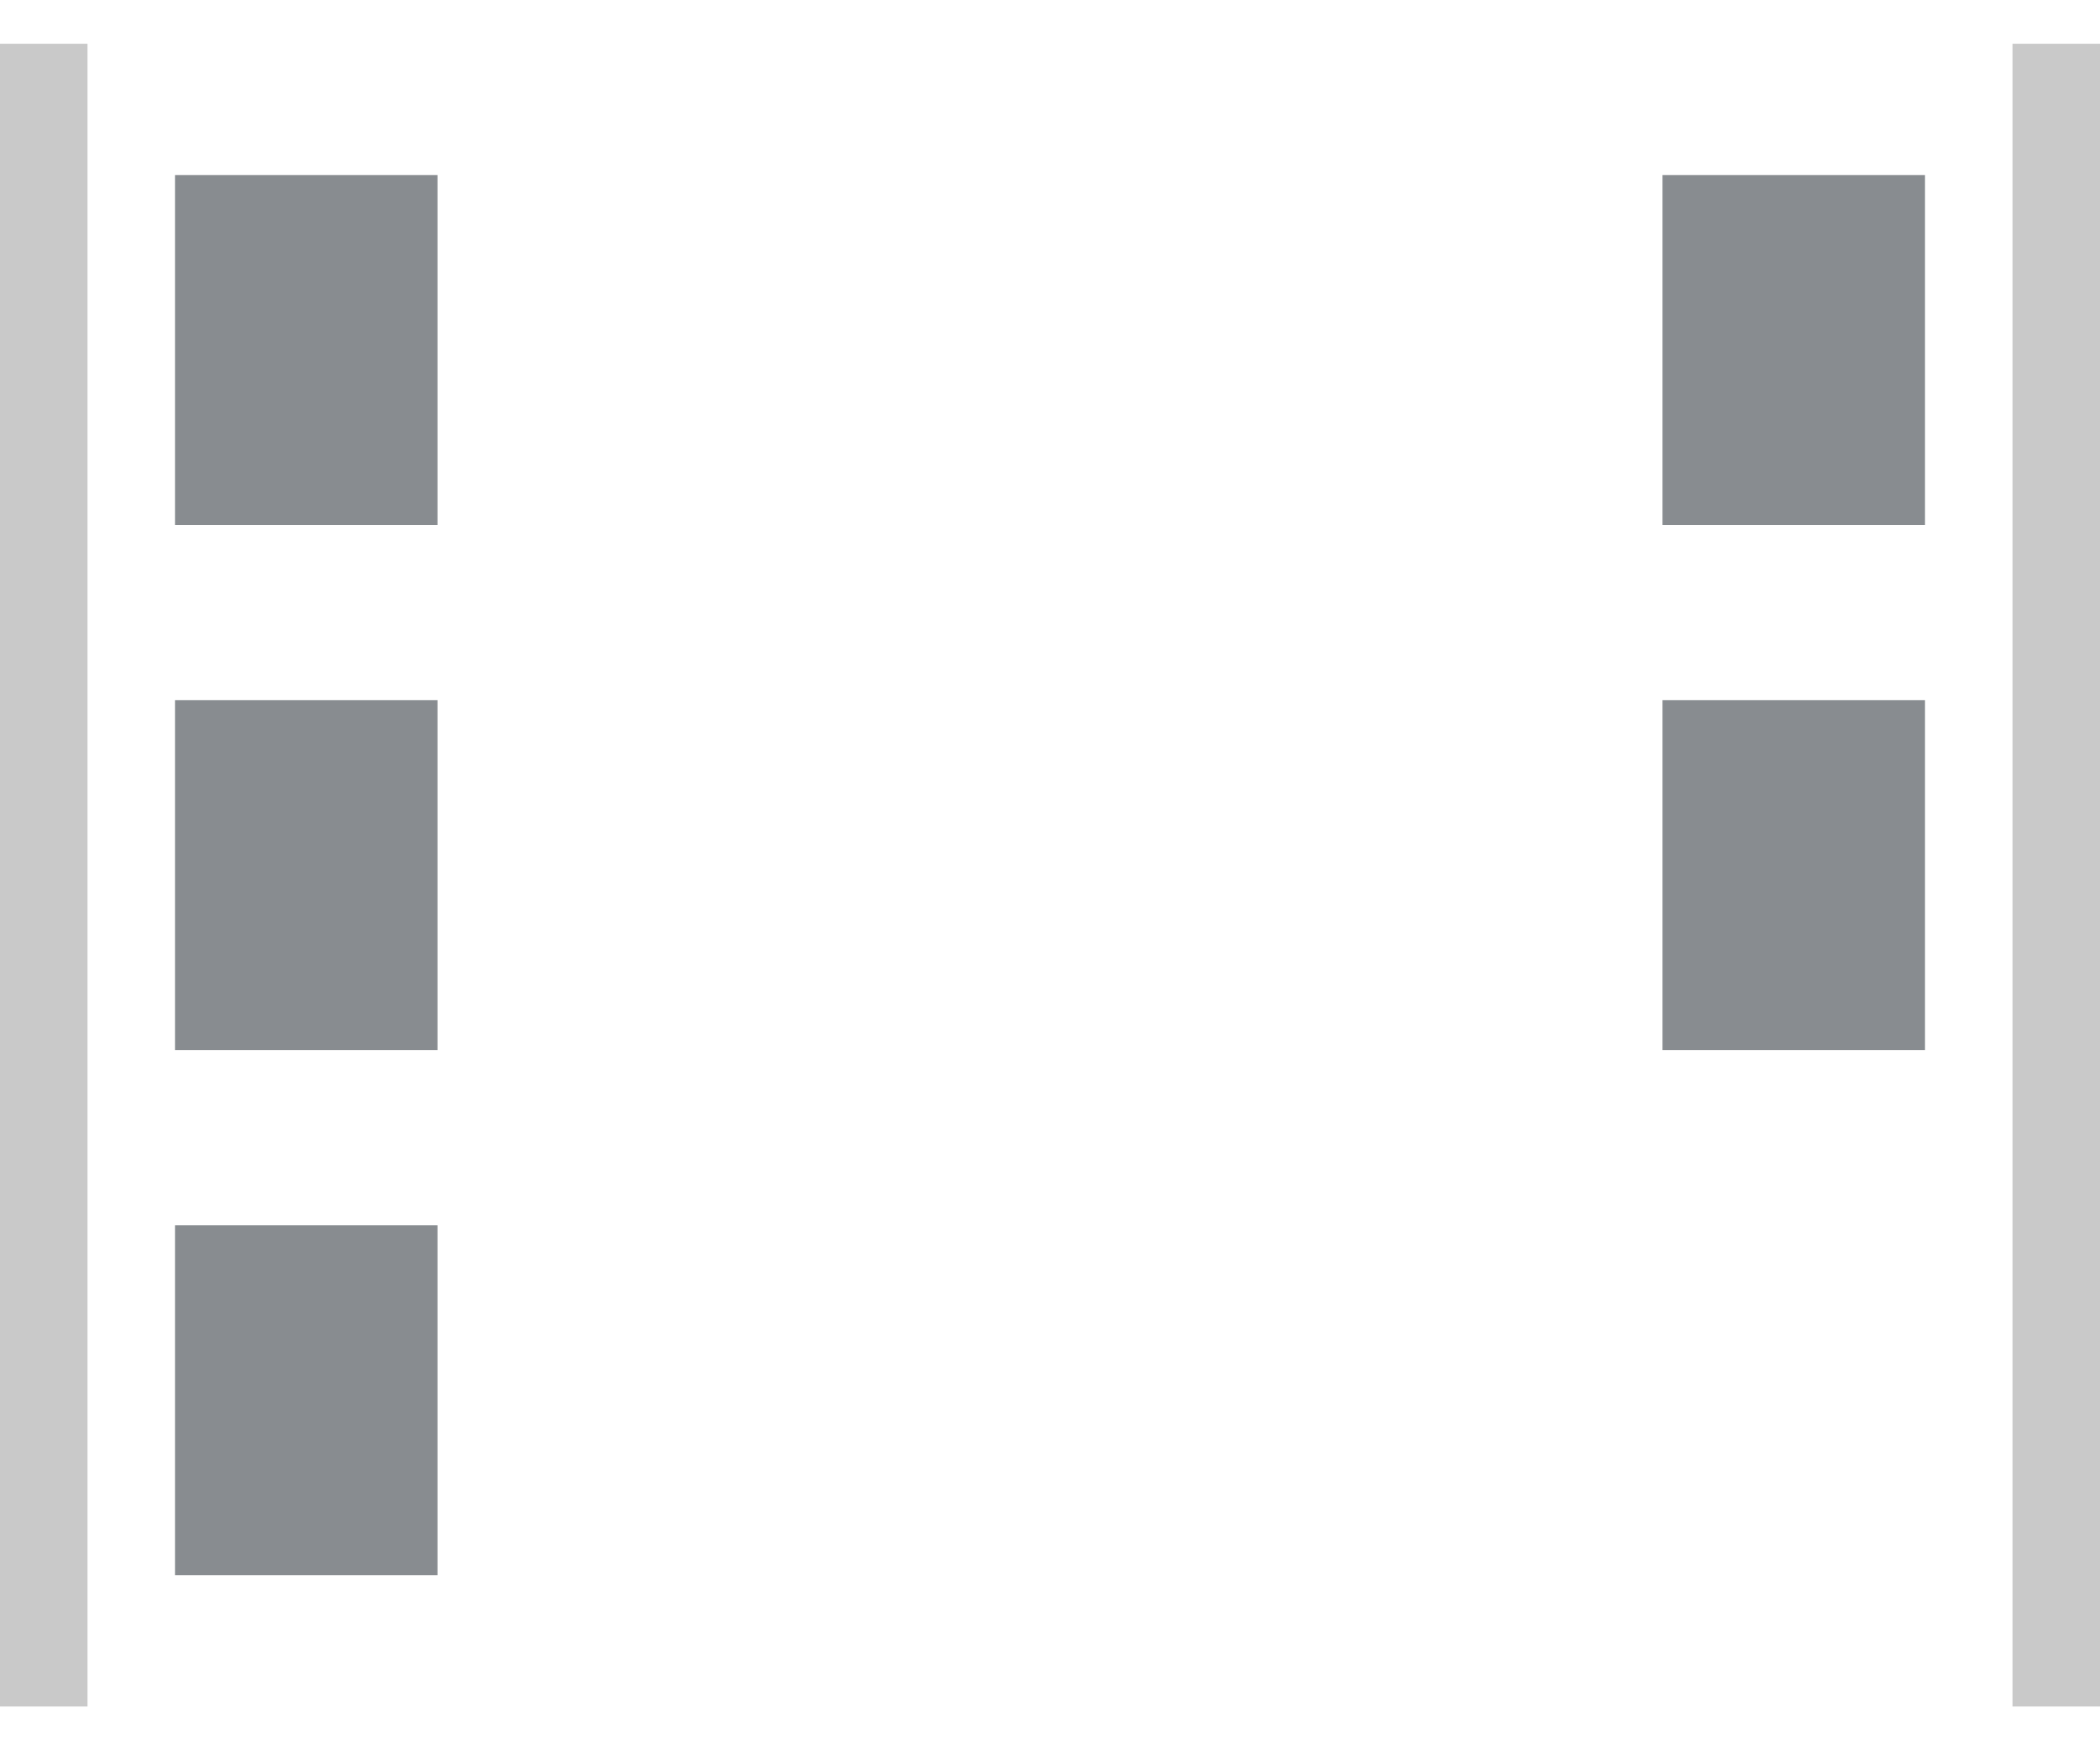 <?xml version="1.0" encoding="UTF-8" standalone="no"?>
<svg width="24px" height="20px" viewBox="0 0 24 20" version="1.1" xmlns="http://www.w3.org/2000/svg" xmlns:xlink="http://www.w3.org/1999/xlink">
    <!-- Generator: Sketch 41.1 (35376) - http://www.bohemiancoding.com/sketch -->
    <title>icons/flex-wrap-hbetween</title>
    <desc>Created with Sketch.</desc>
    <defs></defs>
    <g id="Flexbox" stroke="none" stroke-width="1" fill="none" fill-rule="evenodd">
        <g id="Container" transform="translate(-225, -356)">
            <g id="icons/flex-wrap-hbetween" transform="translate(224, 356)">
                <g id="flex-left-right" stroke="#979797" stroke-opacity="0.522" fill="#979797" fill-opacity="0.5">
                    <path d="M24.5,0.5 L24.5,19.5" id="Line-Copy"></path>
                    <path d="M1.5,0.5 L1.5,19.5" id="Line-Copy-10"></path>
                </g>
                <g id="Group-2" transform="translate(3, 2)" fill="#888C90">
                    <rect id="Rectangle" x="0" y="0" width="3" height="4"></rect>
                    <rect id="Rectangle-Copy" x="0" y="6" width="3" height="4"></rect>
                    <rect id="Rectangle" x="17" y="0" width="3" height="4"></rect>
                    <rect id="Rectangle-Copy" x="17" y="6" width="3" height="4"></rect>
                    <rect id="Rectangle" x="0" y="12" width="3" height="4"></rect>
                </g>
            </g>
        </g>
    </g>
</svg>
